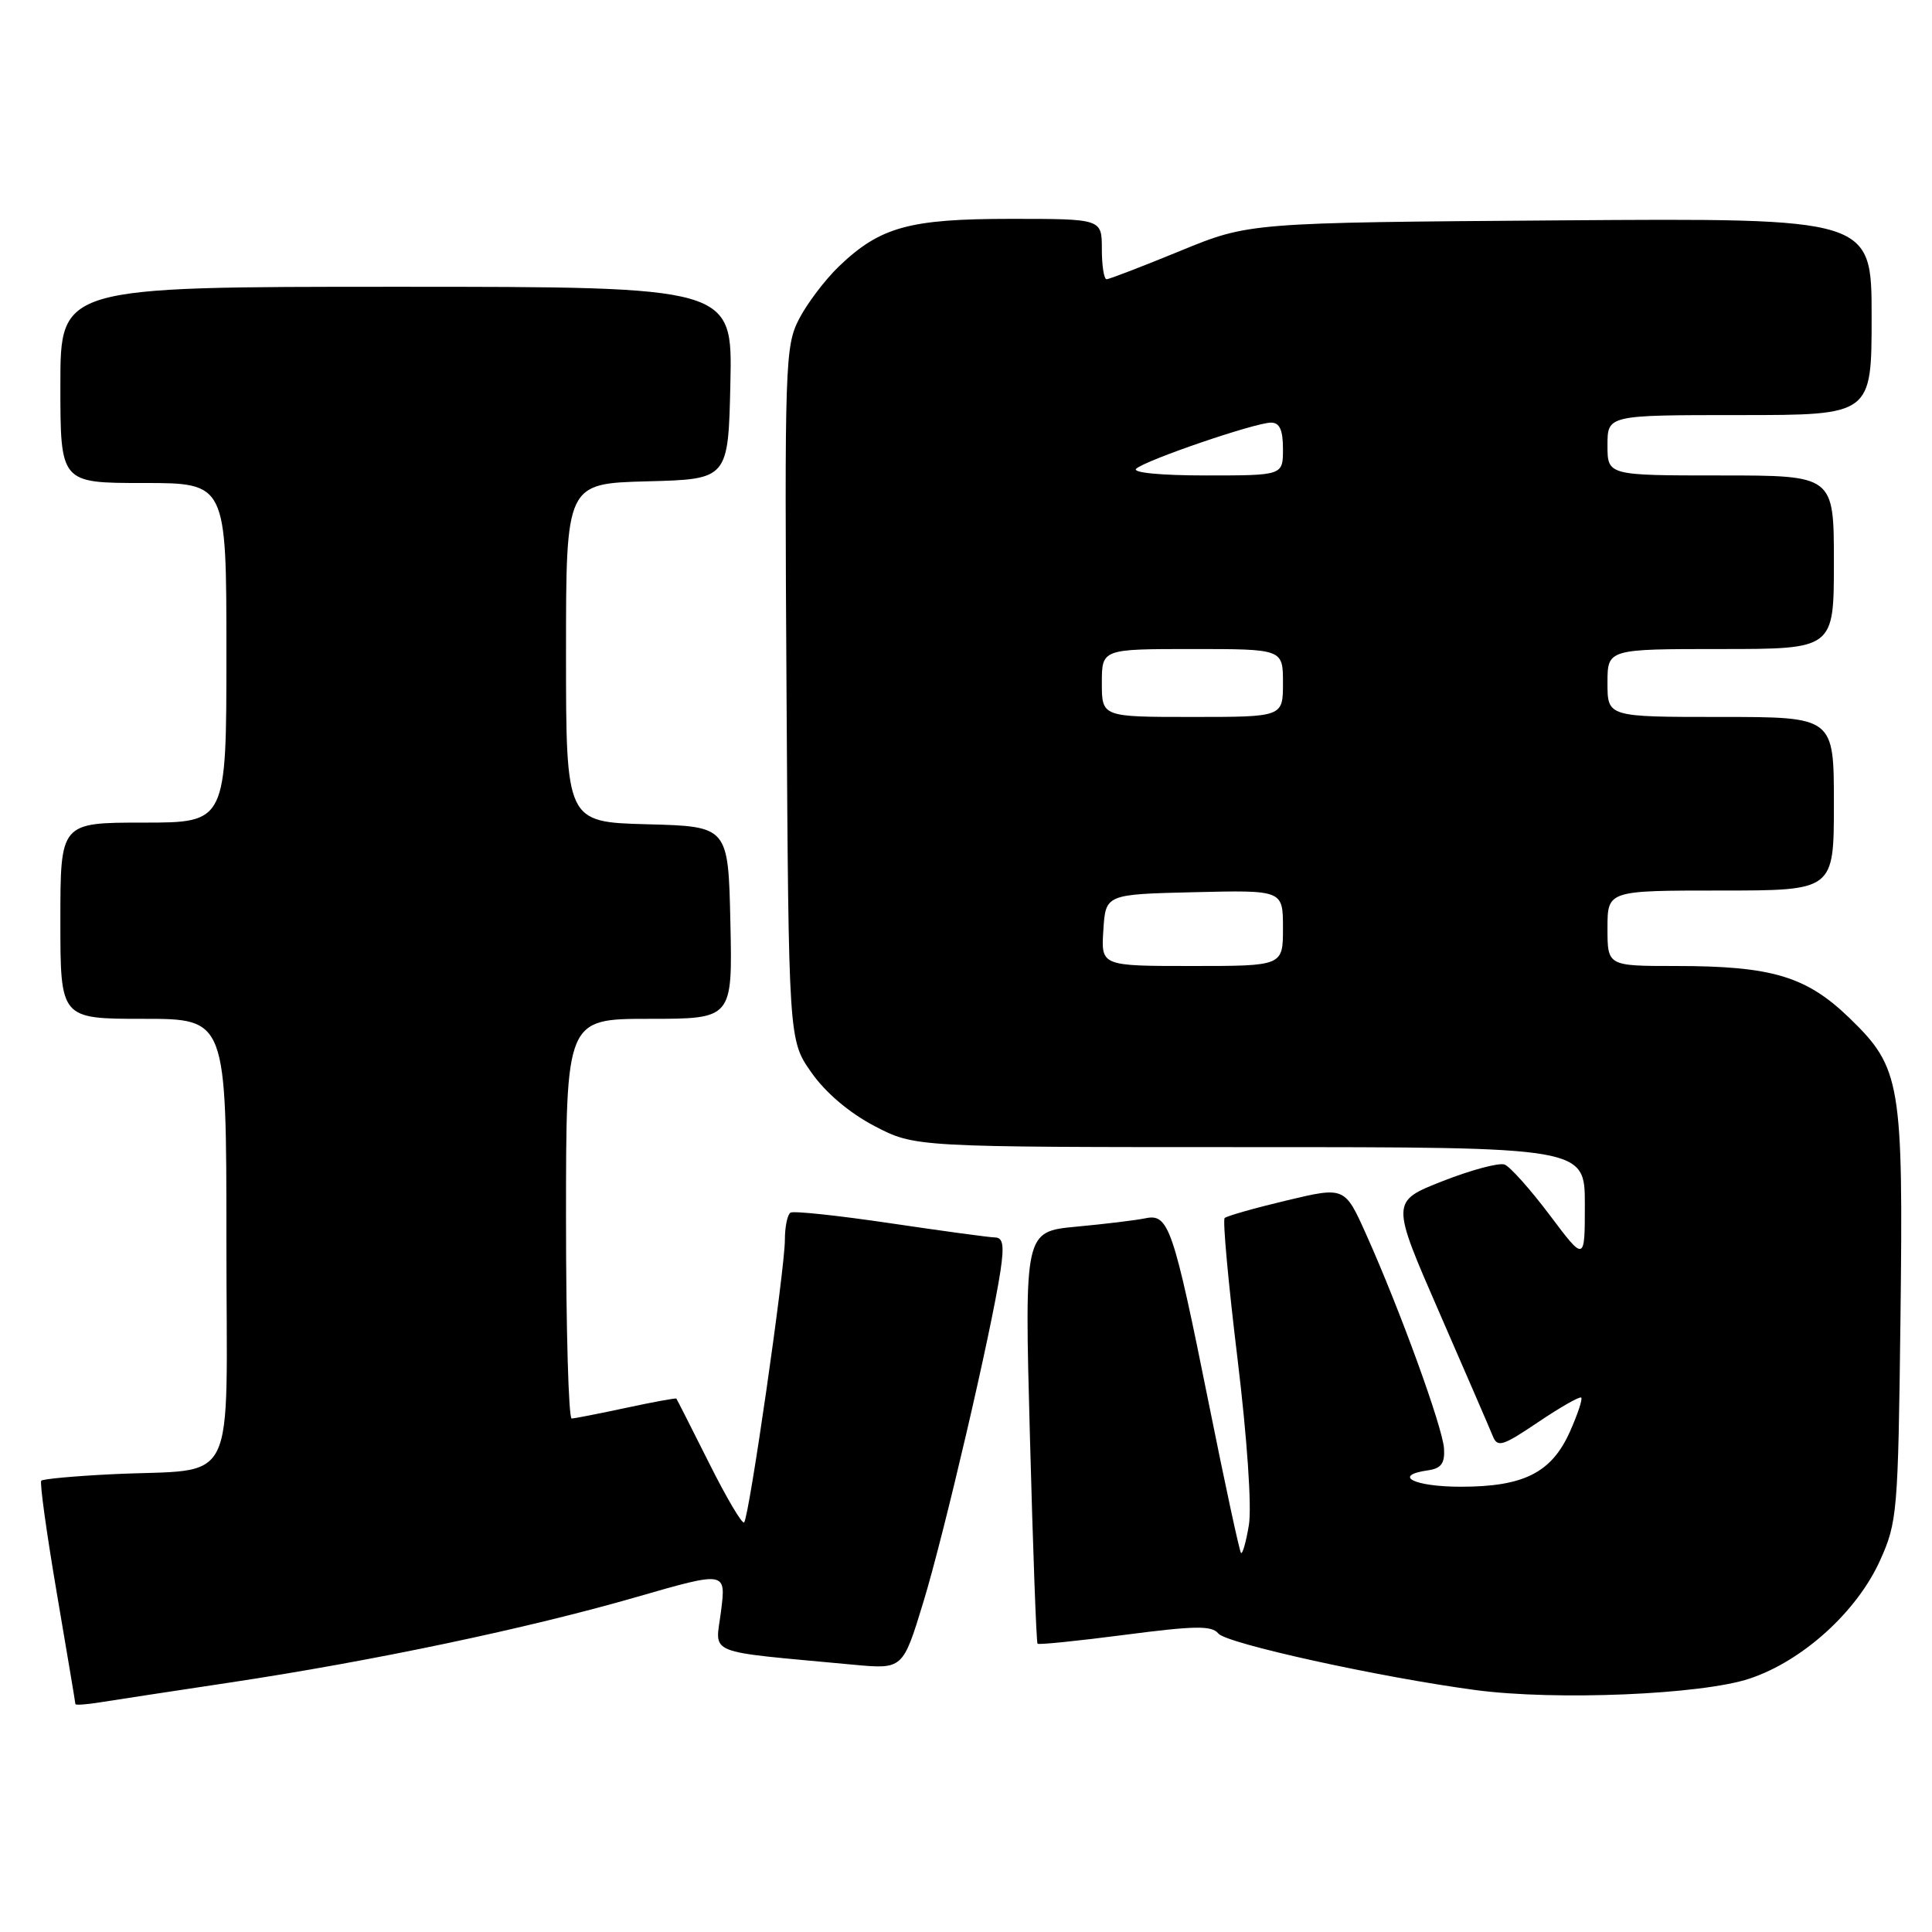 <?xml version="1.0" encoding="UTF-8" standalone="no"?>
<!DOCTYPE svg PUBLIC "-//W3C//DTD SVG 1.1//EN" "http://www.w3.org/Graphics/SVG/1.1/DTD/svg11.dtd" >
<svg xmlns="http://www.w3.org/2000/svg" xmlns:xlink="http://www.w3.org/1999/xlink" version="1.1" viewBox="0 0 256 256">
 <g >
 <path fill="currentColor"
d=" M 30.50 222.94 C 49.37 220.10 70.00 215.76 84.35 211.61 C 96.21 208.19 96.21 208.19 95.54 213.49 C 94.80 219.42 93.04 218.70 113.06 220.58 C 119.63 221.19 119.63 221.19 122.33 212.35 C 125.09 203.33 131.38 176.34 132.57 168.39 C 133.07 165.03 132.91 163.99 131.86 163.97 C 131.11 163.96 124.88 163.11 118.00 162.09 C 111.12 161.07 105.16 160.43 104.75 160.68 C 104.34 160.92 104.00 162.55 104.00 164.31 C 103.99 168.25 99.26 201.07 98.60 201.73 C 98.34 201.99 96.25 198.45 93.95 193.85 C 91.65 189.26 89.70 185.42 89.62 185.32 C 89.55 185.23 86.56 185.77 82.99 186.54 C 79.42 187.30 76.16 187.95 75.75 187.96 C 75.34 187.98 75.00 176.07 75.00 161.50 C 75.00 135.00 75.00 135.00 86.03 135.00 C 97.06 135.00 97.06 135.00 96.78 122.25 C 96.50 109.50 96.50 109.50 85.75 109.22 C 75.00 108.93 75.00 108.93 75.00 86.50 C 75.00 64.07 75.00 64.07 85.75 63.78 C 96.50 63.50 96.50 63.50 96.78 50.75 C 97.06 38.00 97.06 38.00 52.53 38.00 C 8.00 38.00 8.00 38.00 8.00 51.00 C 8.00 64.00 8.00 64.00 19.00 64.00 C 30.00 64.00 30.00 64.00 30.00 86.50 C 30.00 109.00 30.00 109.00 19.00 109.00 C 8.00 109.00 8.00 109.00 8.00 122.00 C 8.00 135.00 8.00 135.00 19.00 135.00 C 30.00 135.00 30.00 135.00 30.00 164.45 C 30.00 198.16 31.82 194.49 14.69 195.35 C 9.84 195.59 5.70 195.97 5.47 196.20 C 5.24 196.42 6.17 203.11 7.52 211.05 C 8.87 219.00 9.99 225.63 9.99 225.80 C 10.00 225.96 11.46 225.86 13.25 225.57 C 15.04 225.28 22.80 224.10 30.50 222.94 Z  M 231.84 222.42 C 238.86 220.08 246.05 213.56 249.11 206.78 C 251.40 201.71 251.51 200.43 251.82 174.87 C 252.20 143.43 251.88 141.50 245.08 134.91 C 239.36 129.37 234.80 128.00 222.06 128.00 C 213.00 128.00 213.00 128.00 213.00 123.00 C 213.00 118.00 213.00 118.00 228.00 118.00 C 243.00 118.00 243.00 118.00 243.00 106.50 C 243.00 95.00 243.00 95.00 228.00 95.00 C 213.00 95.00 213.00 95.00 213.00 90.50 C 213.00 86.00 213.00 86.00 228.00 86.00 C 243.00 86.00 243.00 86.00 243.00 74.50 C 243.00 63.00 243.00 63.00 228.00 63.00 C 213.00 63.00 213.00 63.00 213.00 59.00 C 213.00 55.00 213.00 55.00 230.50 55.00 C 248.00 55.00 248.00 55.00 248.00 41.95 C 248.00 28.90 248.00 28.90 206.75 29.20 C 165.50 29.50 165.50 29.50 156.38 33.25 C 151.36 35.31 146.97 37.00 146.63 37.00 C 146.28 37.00 146.00 35.20 146.00 33.00 C 146.00 29.00 146.00 29.00 133.97 29.00 C 120.47 29.00 116.63 30.06 111.16 35.30 C 109.33 37.06 106.95 40.20 105.88 42.27 C 104.03 45.86 103.95 48.15 104.22 91.93 C 104.50 137.83 104.50 137.83 107.52 142.12 C 109.40 144.80 112.54 147.46 115.88 149.21 C 121.23 152.00 121.23 152.00 165.61 152.00 C 210.00 152.00 210.00 152.00 210.00 159.60 C 210.00 167.20 210.00 167.20 205.35 161.01 C 202.79 157.61 200.10 154.59 199.37 154.31 C 198.64 154.03 194.95 155.02 191.17 156.50 C 184.30 159.20 184.30 159.20 190.69 173.85 C 194.20 181.91 197.40 189.29 197.79 190.26 C 198.42 191.84 199.07 191.64 203.83 188.43 C 206.77 186.45 209.33 184.99 209.52 185.19 C 209.72 185.39 209.04 187.42 208.02 189.71 C 205.58 195.15 201.91 197.00 193.55 197.00 C 187.35 197.00 184.41 195.51 189.25 194.82 C 190.97 194.57 191.46 193.89 191.34 191.94 C 191.16 189.11 185.50 173.54 181.05 163.62 C 178.19 157.23 178.19 157.23 170.47 159.07 C 166.23 160.08 162.54 161.13 162.27 161.40 C 162.00 161.67 162.76 170.03 163.97 179.98 C 165.26 190.64 165.88 199.72 165.48 202.10 C 165.11 204.32 164.64 205.97 164.44 205.77 C 164.24 205.58 162.32 196.66 160.17 185.96 C 155.46 162.56 154.85 160.78 151.77 161.43 C 150.52 161.69 146.40 162.19 142.62 162.54 C 135.74 163.19 135.74 163.19 136.47 190.34 C 136.87 205.28 137.32 217.63 137.48 217.80 C 137.64 217.96 142.85 217.43 149.07 216.62 C 158.37 215.41 160.57 215.38 161.44 216.45 C 162.52 217.78 182.83 222.25 195.50 223.94 C 206.13 225.36 225.49 224.55 231.84 222.42 Z  M 146.20 123.25 C 146.50 118.50 146.50 118.50 158.25 118.22 C 170.00 117.94 170.00 117.94 170.00 122.97 C 170.00 128.00 170.00 128.00 157.95 128.00 C 145.89 128.00 145.89 128.00 146.20 123.25 Z  M 146.00 90.50 C 146.00 86.00 146.00 86.00 158.00 86.00 C 170.00 86.00 170.00 86.00 170.00 90.50 C 170.00 95.00 170.00 95.00 158.00 95.00 C 146.00 95.00 146.00 95.00 146.00 90.50 Z  M 150.55 62.11 C 151.76 60.98 166.32 56.00 168.42 56.00 C 169.56 56.00 170.00 56.97 170.00 59.50 C 170.00 63.00 170.00 63.00 159.80 63.00 C 153.81 63.00 149.99 62.63 150.55 62.11 Z "/>
</g>
</svg>